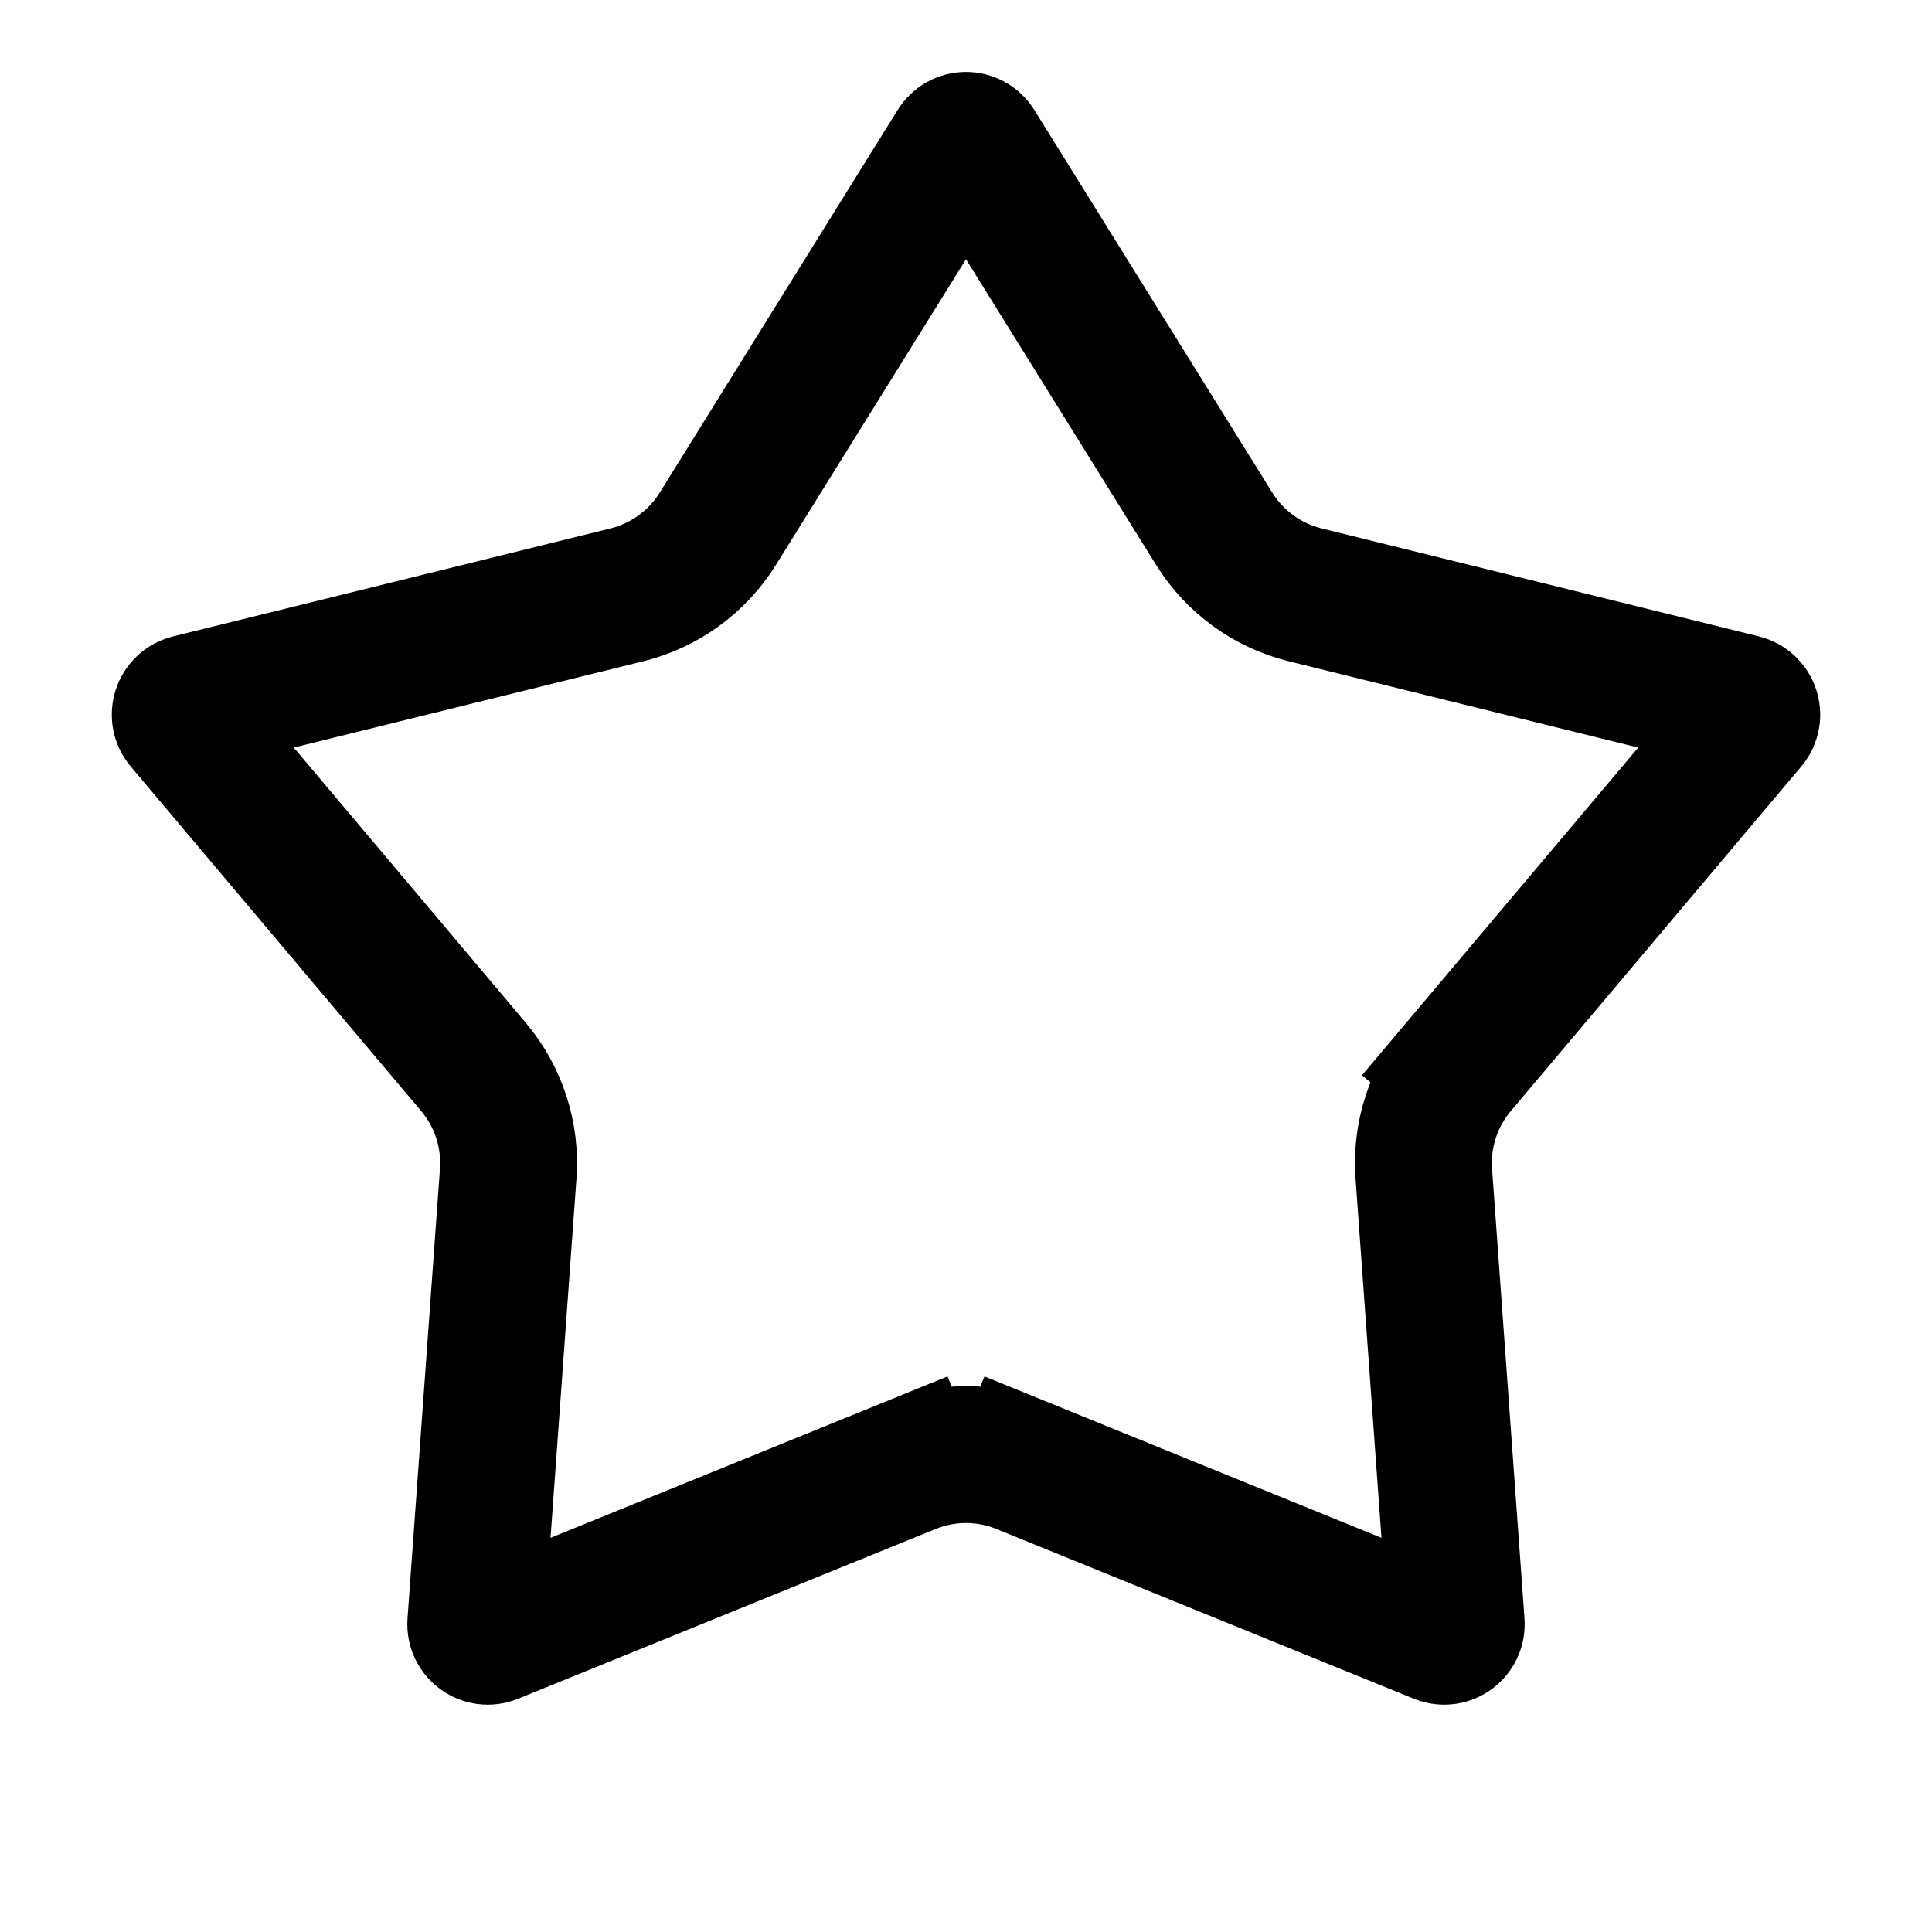 <svg width="24" height="24" viewBox="0 0 24 24" fill="none" xmlns="http://www.w3.org/2000/svg">
<path d="M18.117 13.255L18.767 13.803L18.117 13.255C17.806 13.624 17.652 14.099 17.687 14.581L18.09 20.165C18.098 20.276 17.987 20.357 17.884 20.315L12.697 18.206L12.377 18.993L12.697 18.206C12.25 18.024 11.75 18.024 11.303 18.206L11.623 18.993L11.303 18.206L6.116 20.315C6.013 20.357 5.902 20.276 5.91 20.165L6.313 14.581C6.348 14.099 6.193 13.624 5.883 13.255L2.274 8.974C2.202 8.889 2.245 8.758 2.353 8.731L7.789 7.389C8.257 7.273 8.661 6.979 8.916 6.57L11.873 1.815C11.931 1.72 12.069 1.72 12.127 1.815L15.084 6.57C15.339 6.979 15.743 7.273 16.212 7.389L21.647 8.731C21.755 8.758 21.798 8.889 21.726 8.974L18.117 13.255Z" stroke="black" stroke-width="1.7"/>
</svg>
